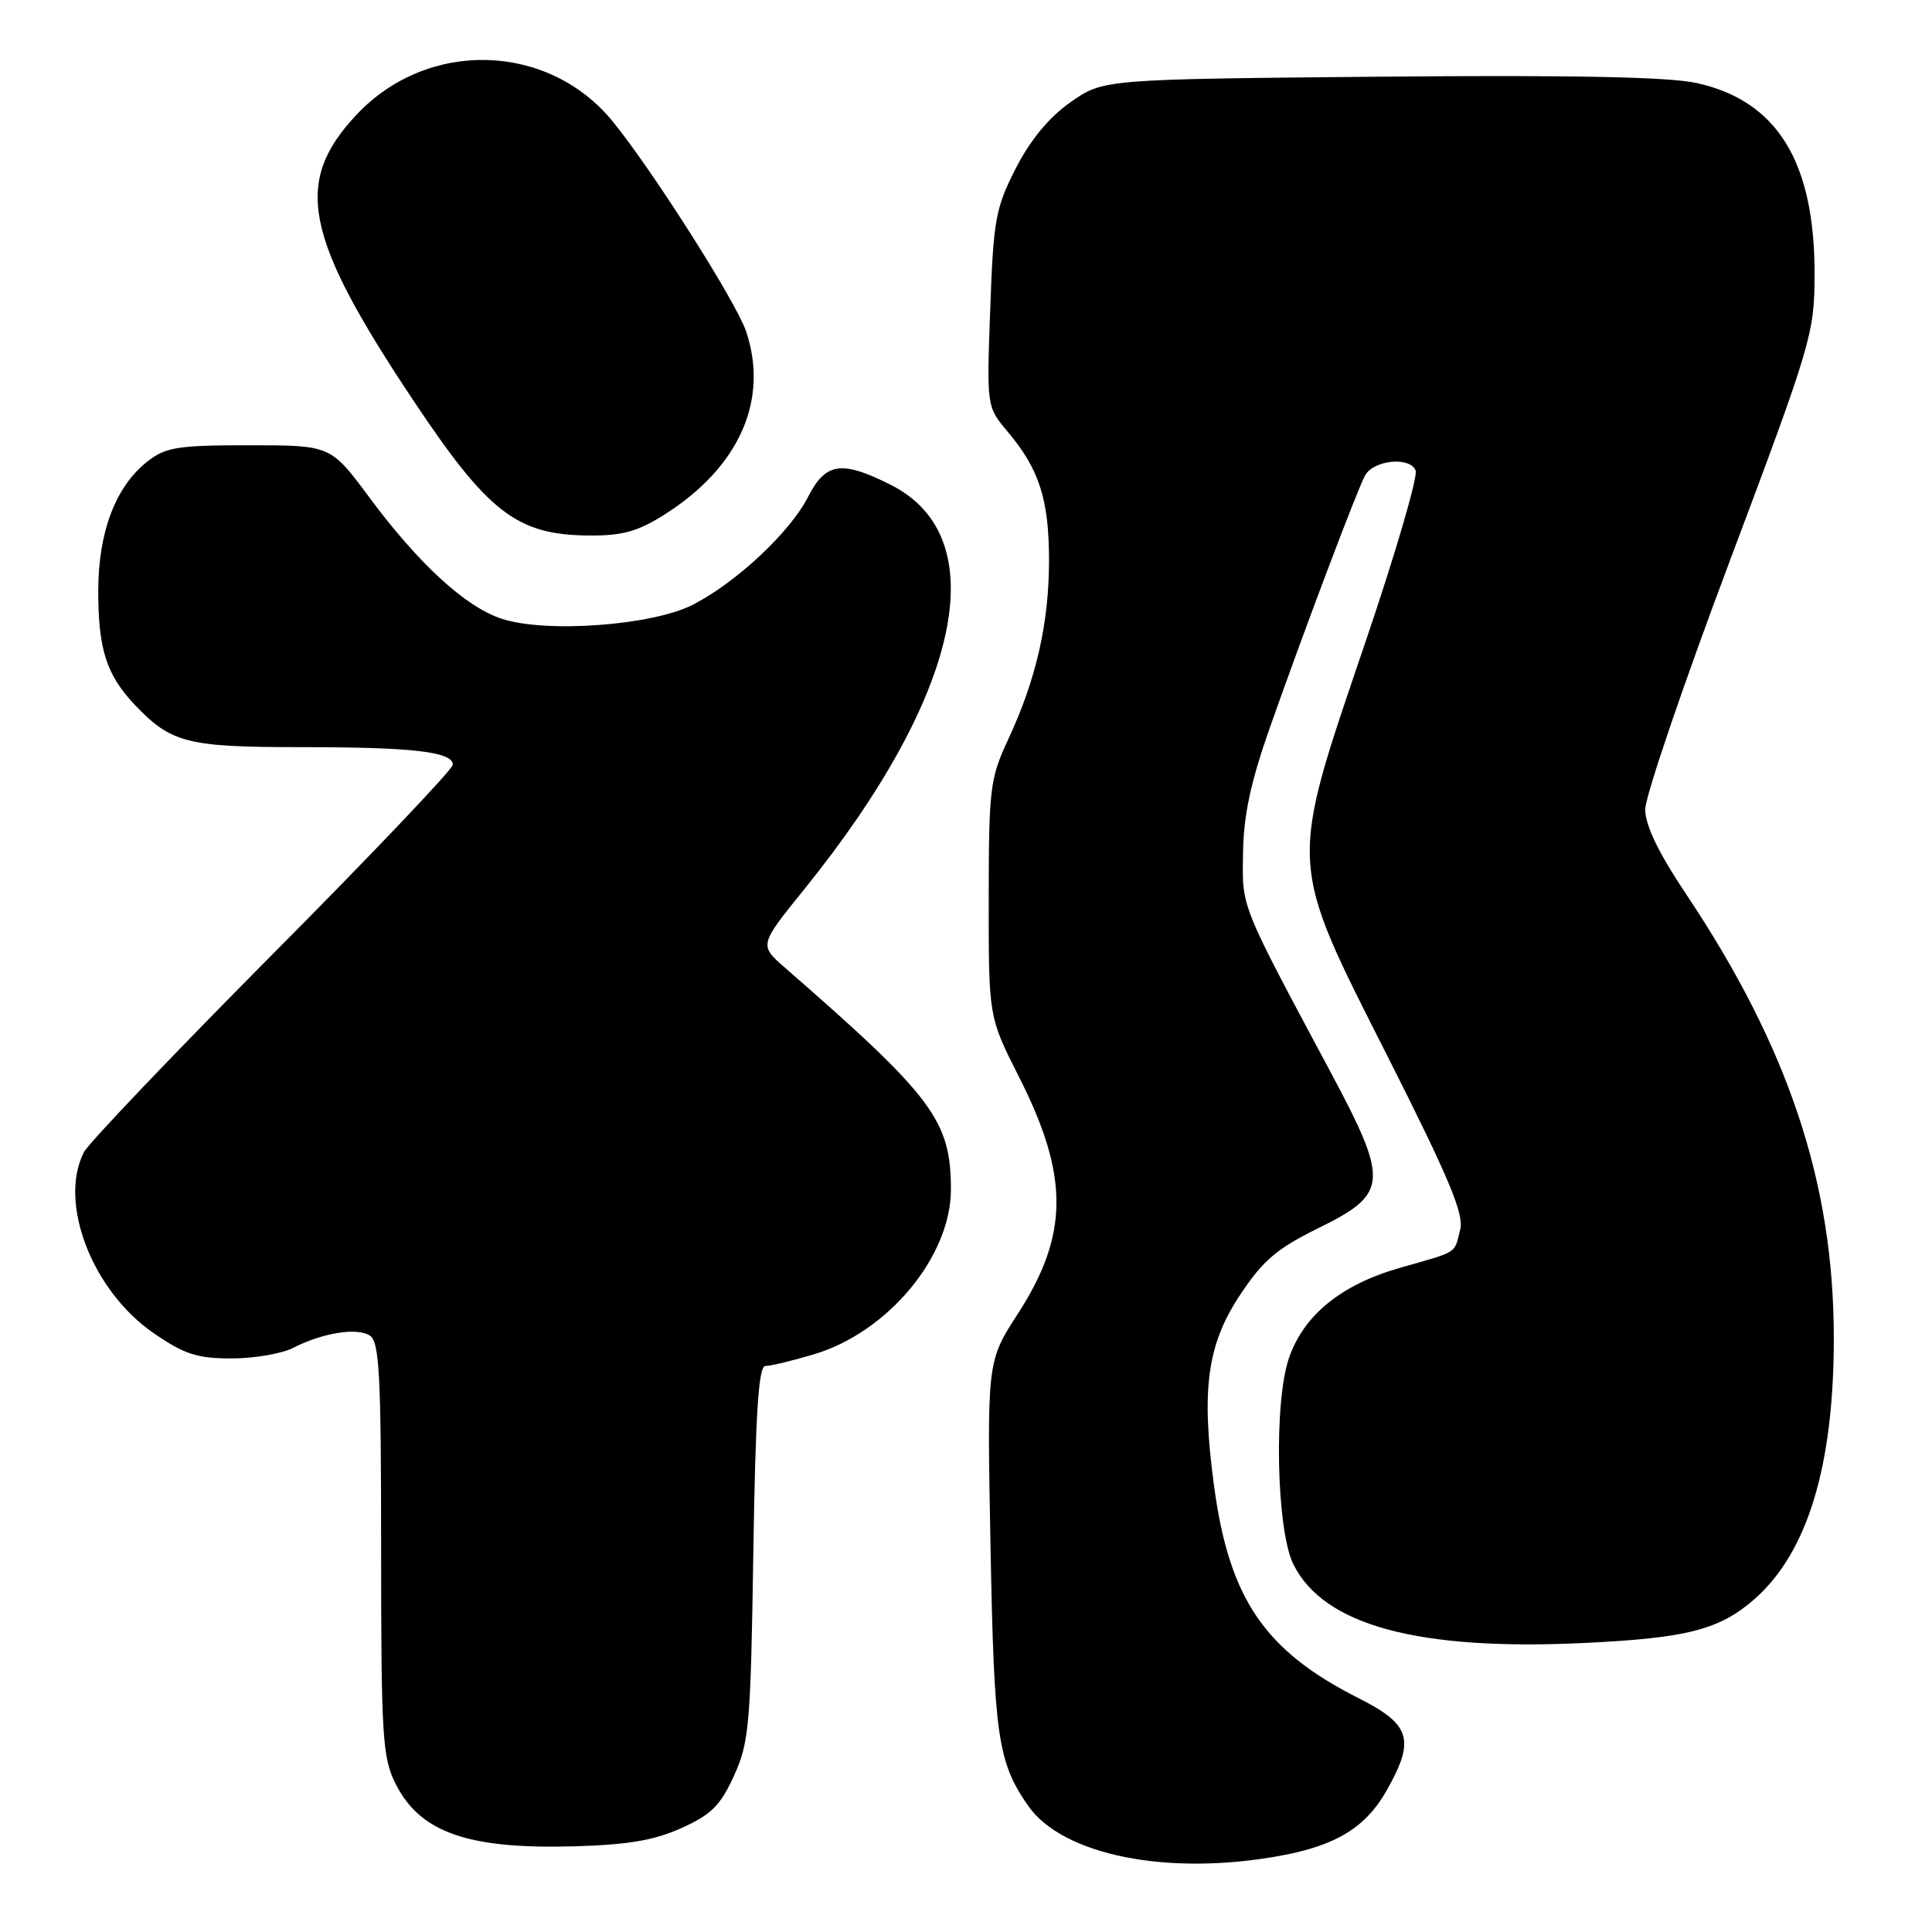 <?xml version="1.0" encoding="UTF-8" standalone="no"?>
<!DOCTYPE svg PUBLIC "-//W3C//DTD SVG 1.1//EN" "http://www.w3.org/Graphics/SVG/1.1/DTD/svg11.dtd" >
<svg xmlns="http://www.w3.org/2000/svg" xmlns:xlink="http://www.w3.org/1999/xlink" version="1.1" viewBox="0 0 256 256">
 <g >
 <path fill="currentColor"
d=" M 169.57 245.91 C 177.09 244.54 181.00 242.13 183.79 237.16 C 187.54 230.48 186.92 228.49 179.97 224.99 C 167.56 218.72 162.88 211.84 160.87 196.91 C 159.14 184.09 159.95 178.16 164.32 171.58 C 167.36 166.99 169.20 165.43 174.76 162.70 C 183.94 158.19 184.07 156.60 176.40 142.23 C 164.21 119.43 164.59 120.38 164.71 113.00 C 164.78 108.01 165.73 103.60 168.28 96.36 C 172.81 83.50 179.83 64.91 180.88 63.00 C 182.01 60.94 186.86 60.47 187.58 62.35 C 187.89 63.16 184.90 73.39 180.93 85.07 C 170.69 115.20 170.61 113.75 183.86 139.97 C 191.97 156.02 194.00 160.86 193.49 162.90 C 192.66 166.20 193.36 165.75 185.45 168.01 C 177.71 170.23 172.77 174.24 170.80 179.93 C 168.77 185.76 169.13 202.76 171.38 207.28 C 175.40 215.38 187.94 218.76 209.97 217.70 C 223.58 217.05 227.86 215.94 232.49 211.88 C 239.52 205.70 243.01 194.19 242.99 177.20 C 242.97 156.73 236.98 138.77 223.39 118.43 C 219.75 112.99 218.00 109.35 218.00 107.25 C 218.00 105.54 223.04 90.72 229.21 74.32 C 240.02 45.54 240.41 44.22 240.44 36.50 C 240.50 21.48 235.52 13.36 224.81 11.00 C 221.12 10.19 208.32 9.93 182.83 10.16 C 146.17 10.50 146.17 10.50 141.85 13.54 C 139.00 15.54 136.53 18.53 134.60 22.30 C 131.92 27.54 131.63 29.11 131.21 40.96 C 130.74 53.90 130.74 53.90 133.52 57.20 C 137.71 62.17 139.00 66.19 139.00 74.26 C 139.00 82.58 137.30 90.02 133.58 98.00 C 131.18 103.16 131.02 104.46 131.01 119.13 C 131.00 134.76 131.00 134.76 135.02 142.69 C 141.68 155.82 141.65 163.60 134.87 174.08 C 130.78 180.40 130.78 180.40 131.25 204.95 C 131.72 230.16 132.21 233.48 136.23 239.27 C 140.81 245.84 154.76 248.62 169.57 245.91 Z  M 90.29 242.23 C 94.24 240.46 95.46 239.24 97.26 235.29 C 99.27 230.87 99.47 228.59 99.82 205.75 C 100.11 187.18 100.51 181.00 101.42 181.00 C 102.09 181.00 104.98 180.31 107.83 179.46 C 117.64 176.54 126.00 166.50 126.00 157.62 C 126.00 148.48 123.65 145.34 104.04 128.25 C 100.58 125.24 100.58 125.24 106.54 117.87 C 127.40 92.05 131.87 71.22 118.04 64.25 C 111.54 60.97 109.41 61.27 107.10 65.79 C 104.72 70.48 97.65 77.11 91.85 80.11 C 86.49 82.88 72.34 83.93 66.45 81.98 C 61.67 80.41 55.44 74.68 48.91 65.87 C 43.81 59.00 43.81 59.00 33.04 59.00 C 23.50 59.00 21.95 59.25 19.51 61.17 C 15.33 64.46 13.05 70.44 13.02 78.18 C 13.00 85.95 14.09 89.40 17.81 93.34 C 22.66 98.46 24.76 99.00 39.83 99.00 C 54.73 99.00 60.00 99.61 60.00 101.33 C 60.00 101.92 49.25 113.23 36.11 126.45 C 22.98 139.68 11.73 151.48 11.11 152.68 C 7.71 159.37 12.21 171.04 20.36 176.65 C 24.41 179.44 26.12 180.00 30.66 180.00 C 33.65 180.00 37.31 179.38 38.80 178.62 C 42.75 176.60 47.29 175.87 49.00 176.97 C 50.27 177.78 50.50 182.06 50.50 205.22 C 50.50 229.94 50.68 232.86 52.38 236.29 C 55.62 242.80 61.92 245.03 76.00 244.65 C 83.17 244.45 86.68 243.86 90.29 242.23 Z  M 88.07 68.17 C 97.96 61.90 101.92 53.00 98.86 43.90 C 97.55 40.02 86.53 22.67 81.22 16.13 C 72.69 5.63 56.74 5.16 47.31 15.13 C 38.84 24.09 40.24 31.25 54.73 53.00 C 64.68 67.95 68.50 70.89 78.05 70.96 C 82.48 70.99 84.52 70.42 88.07 68.17 Z "/>
</g>
</svg>